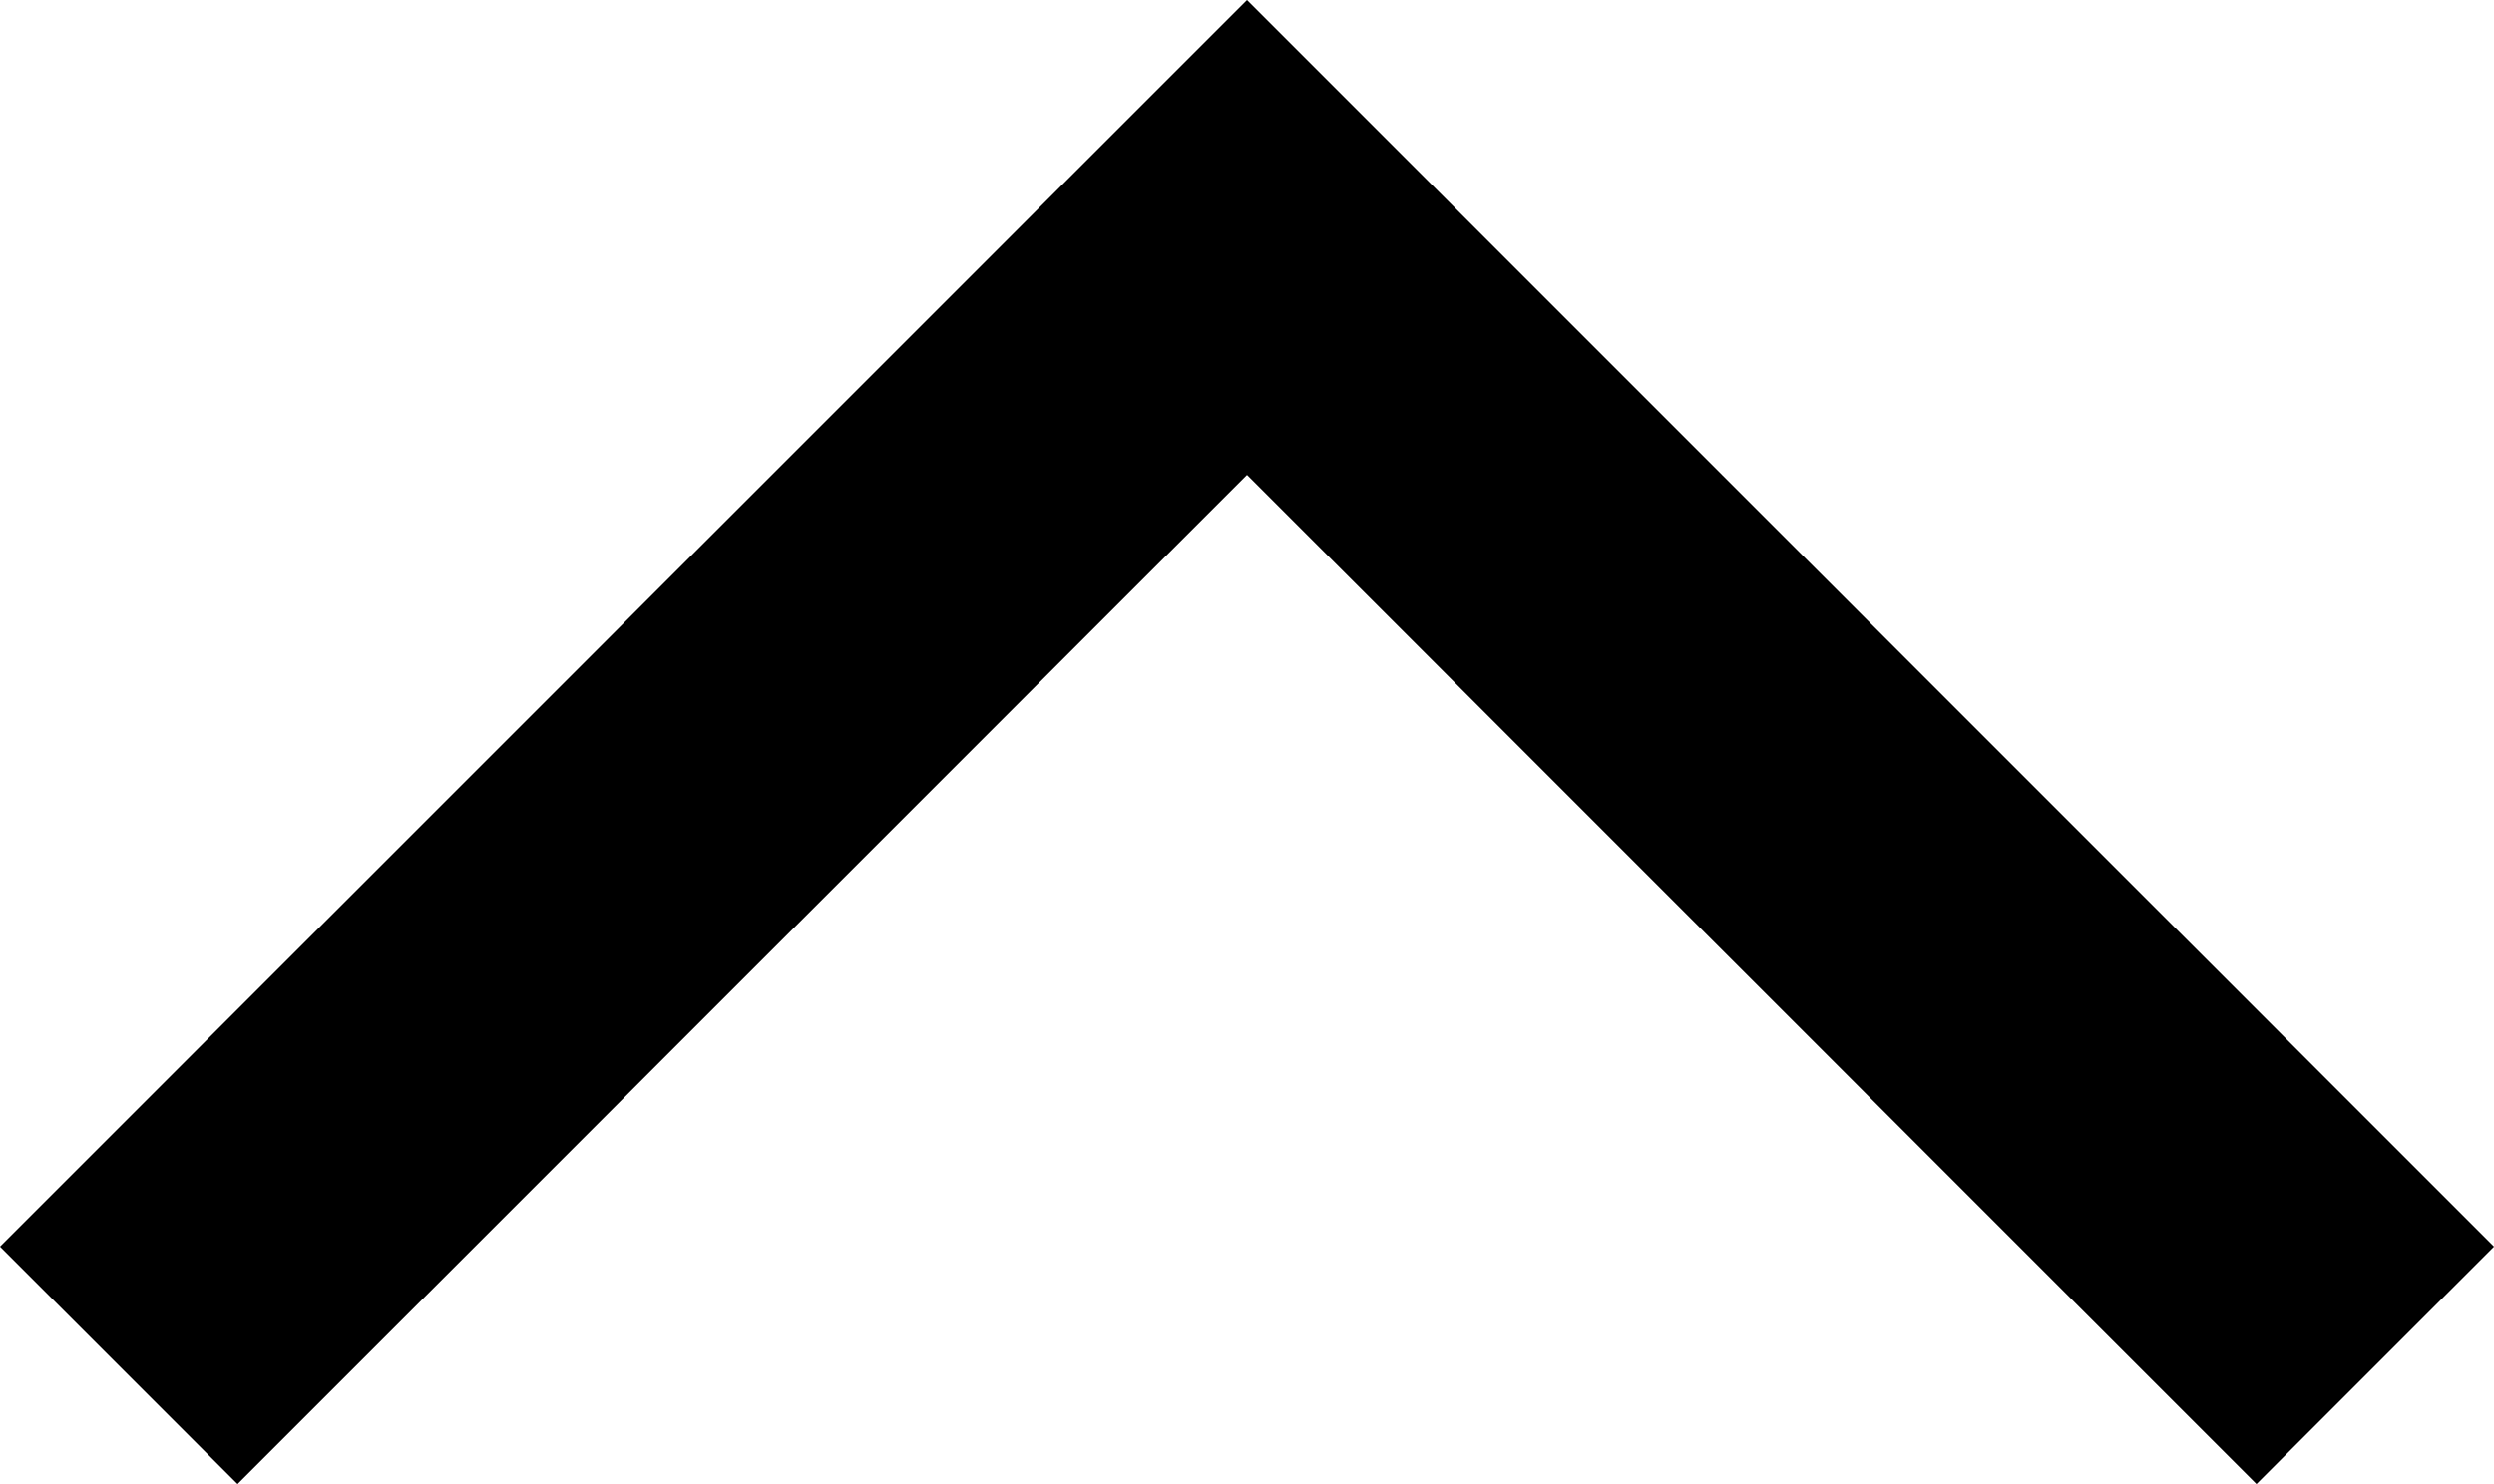 <?xml version="1.0" encoding="UTF-8" ?>

<svg width="42" height="25" xmlns="http://www.w3.org/2000/svg" version="1.1">

<polygon points="0,4 4,0 21,17 38,0 42,4 21,25" fill="#000" transform="rotate(180, 21, 12.5)" />

</svg>
